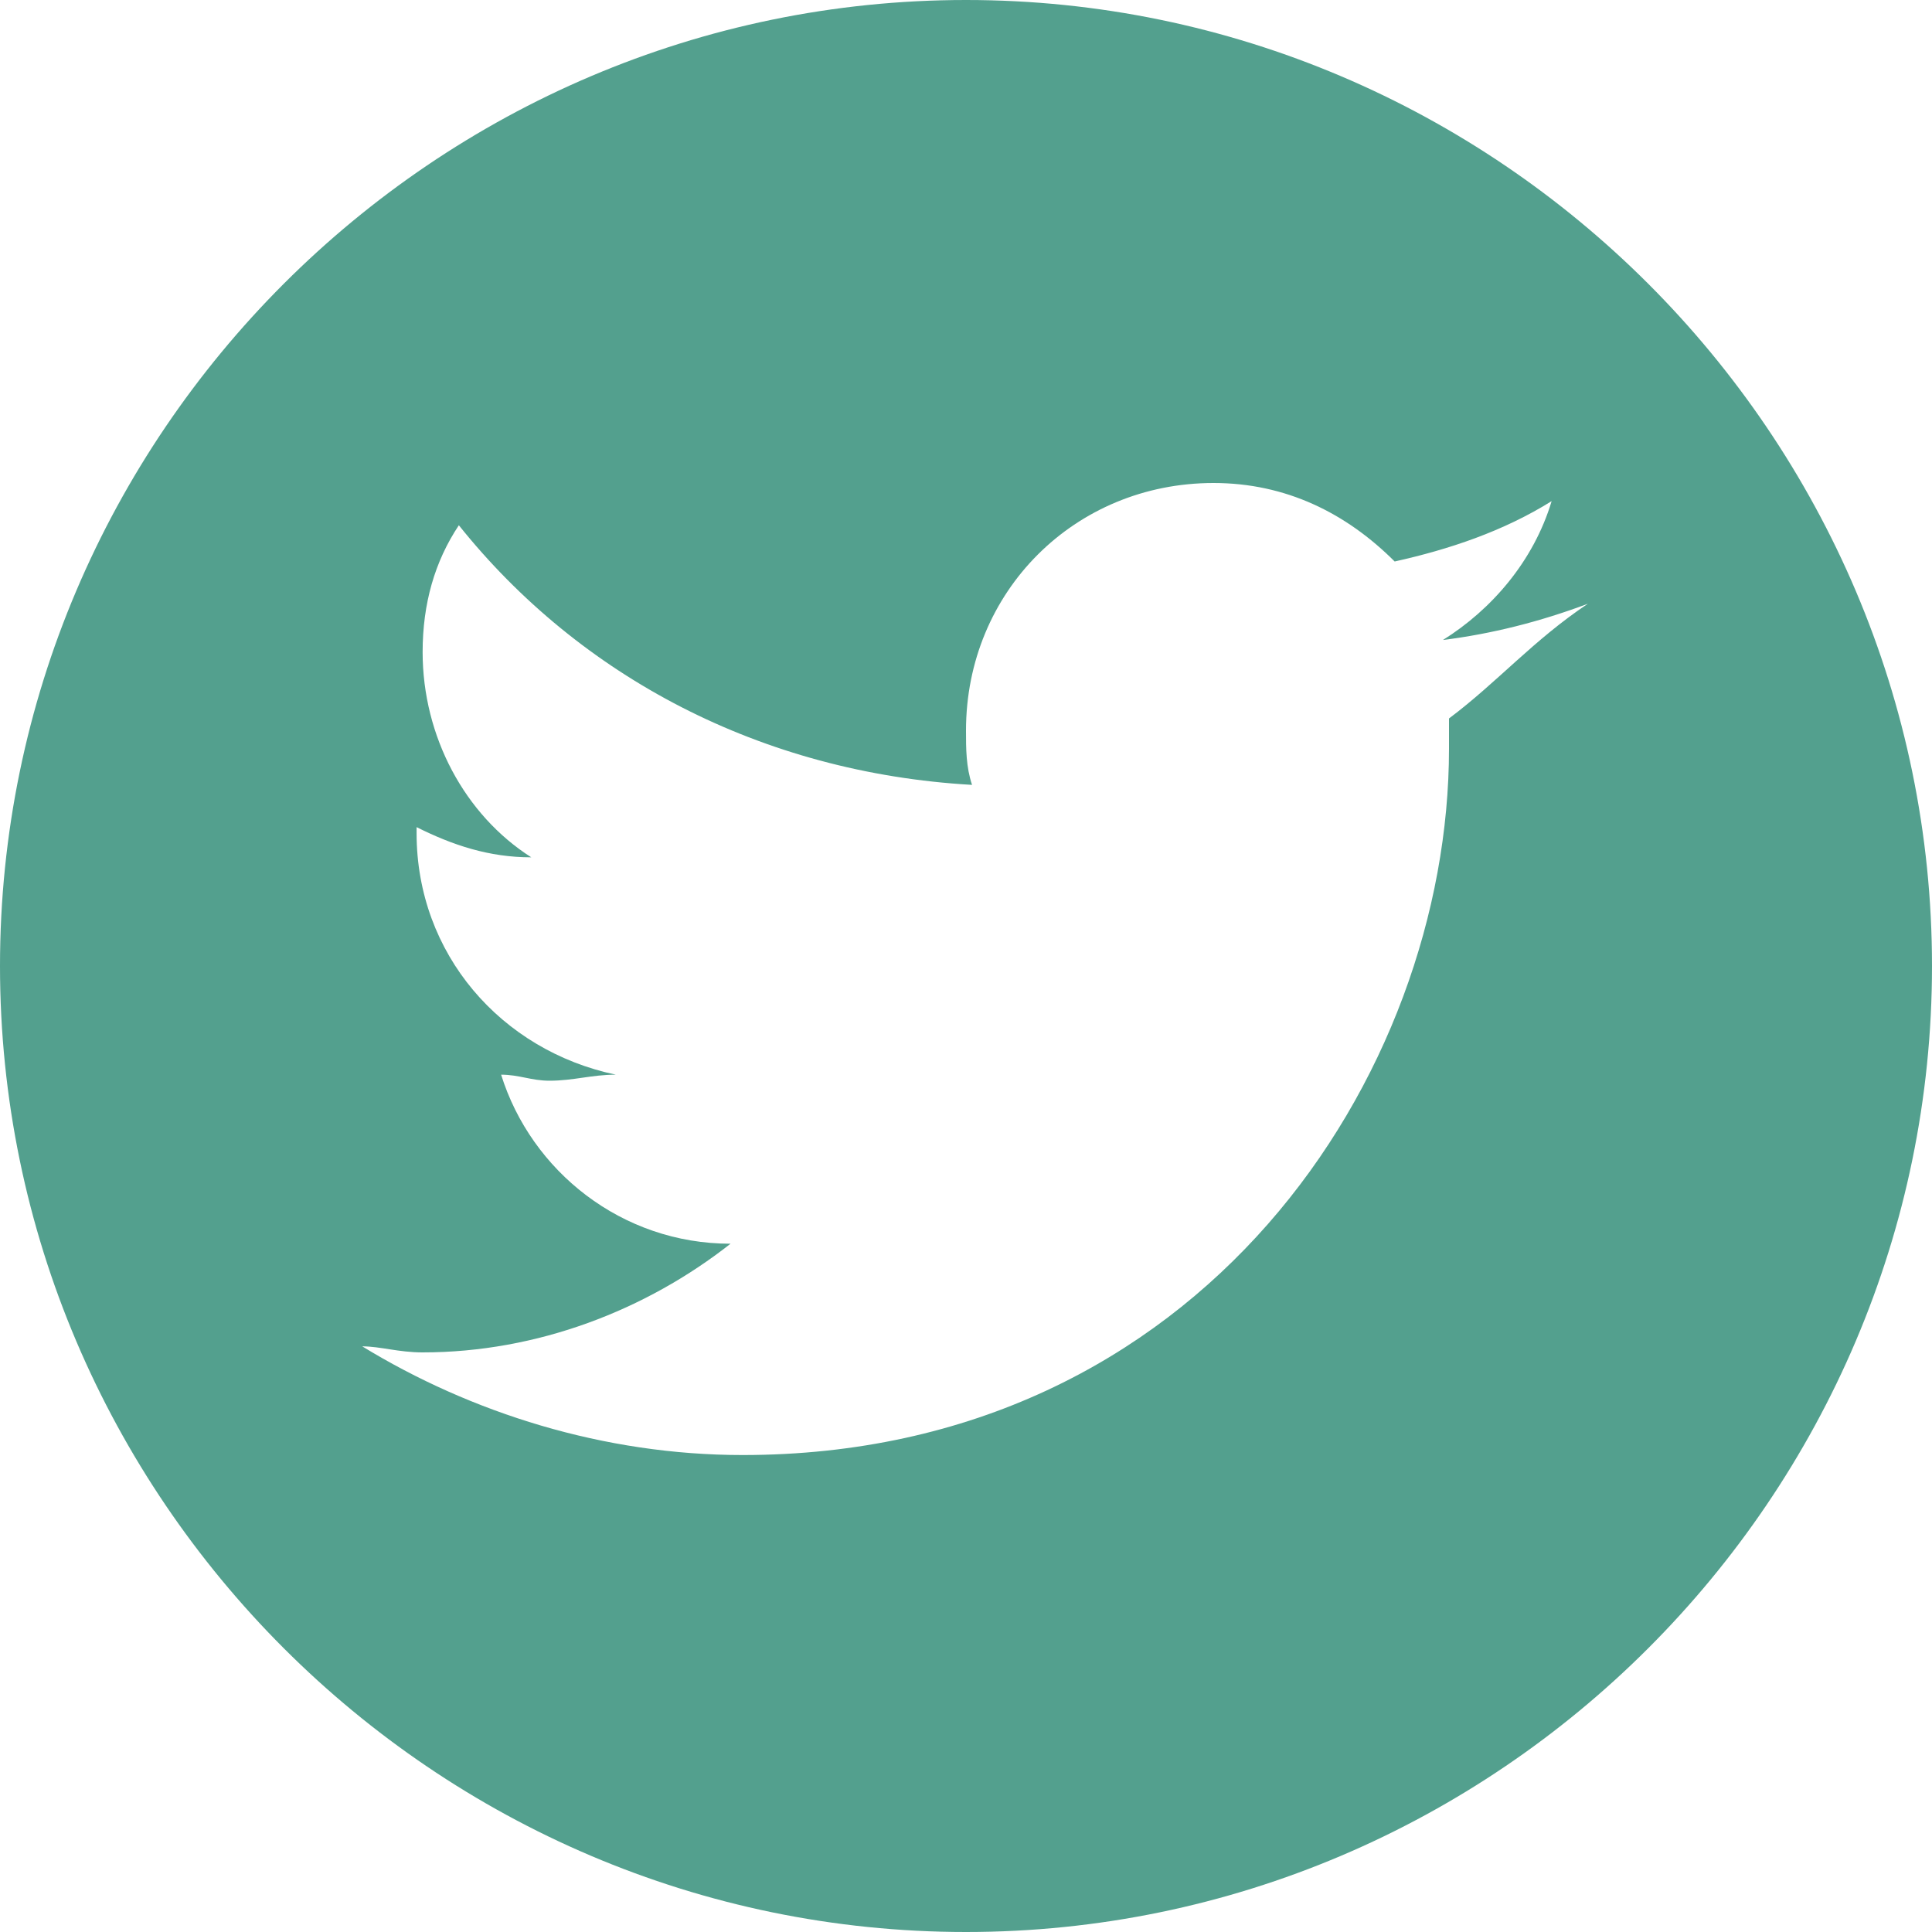 <?xml version="1.0" encoding="utf-8"?>
<!-- Generator: Adobe Illustrator 18.1.0, SVG Export Plug-In . SVG Version: 6.00 Build 0)  -->
<!DOCTYPE svg PUBLIC "-//W3C//DTD SVG 1.1//EN" "http://www.w3.org/Graphics/SVG/1.1/DTD/svg11.dtd">
<svg version="1.1" id="Layer_1" xmlns="http://www.w3.org/2000/svg" xmlns:xlink="http://www.w3.org/1999/xlink" x="0px" y="0px"
	 width="32px" height="32px" viewBox="-1630 898 32 32" enable-background="new -1630 898 32 32" xml:space="preserve">
<path fill="#53A08E" d="M-1614,898c-8.8,0-16,7.2-16,16s7.2,16,16,16s16-7.2,16-16S-1605.2,898-1614,898z M-1606,909.9
	c0,0.2,0,0.4,0,0.5c0,5.4-4.1,11.7-11.7,11.7c-2.3,0-4.5-0.7-6.3-1.8c0.3,0,0.6,0.1,1,0.1c1.9,0,3.7-0.7,5.1-1.8
	c-1.8,0-3.3-1.2-3.8-2.8c0.3,0,0.5,0.1,0.8,0.1c0.4,0,0.7-0.1,1.1-0.1c-1.9-0.4-3.3-2-3.3-4c0,0,0,0,0-0.1c0.6,0.3,1.2,0.5,1.9,0.5
	c-1.1-0.7-1.8-2-1.8-3.4c0-0.8,0.2-1.5,0.6-2.1c2,2.5,5,4.1,8.5,4.3c-0.1-0.3-0.1-0.6-0.1-0.9c0-2.3,1.8-4.1,4.1-4.1
	c1.2,0,2.2,0.5,3,1.3c0.9-0.2,1.8-0.5,2.6-1c-0.3,1-1,1.8-1.8,2.3c0.8-0.1,1.6-0.3,2.4-0.6C-1604.6,908.6-1605.2,909.3-1606,909.9
	L-1606,909.9z"/>
</svg>
